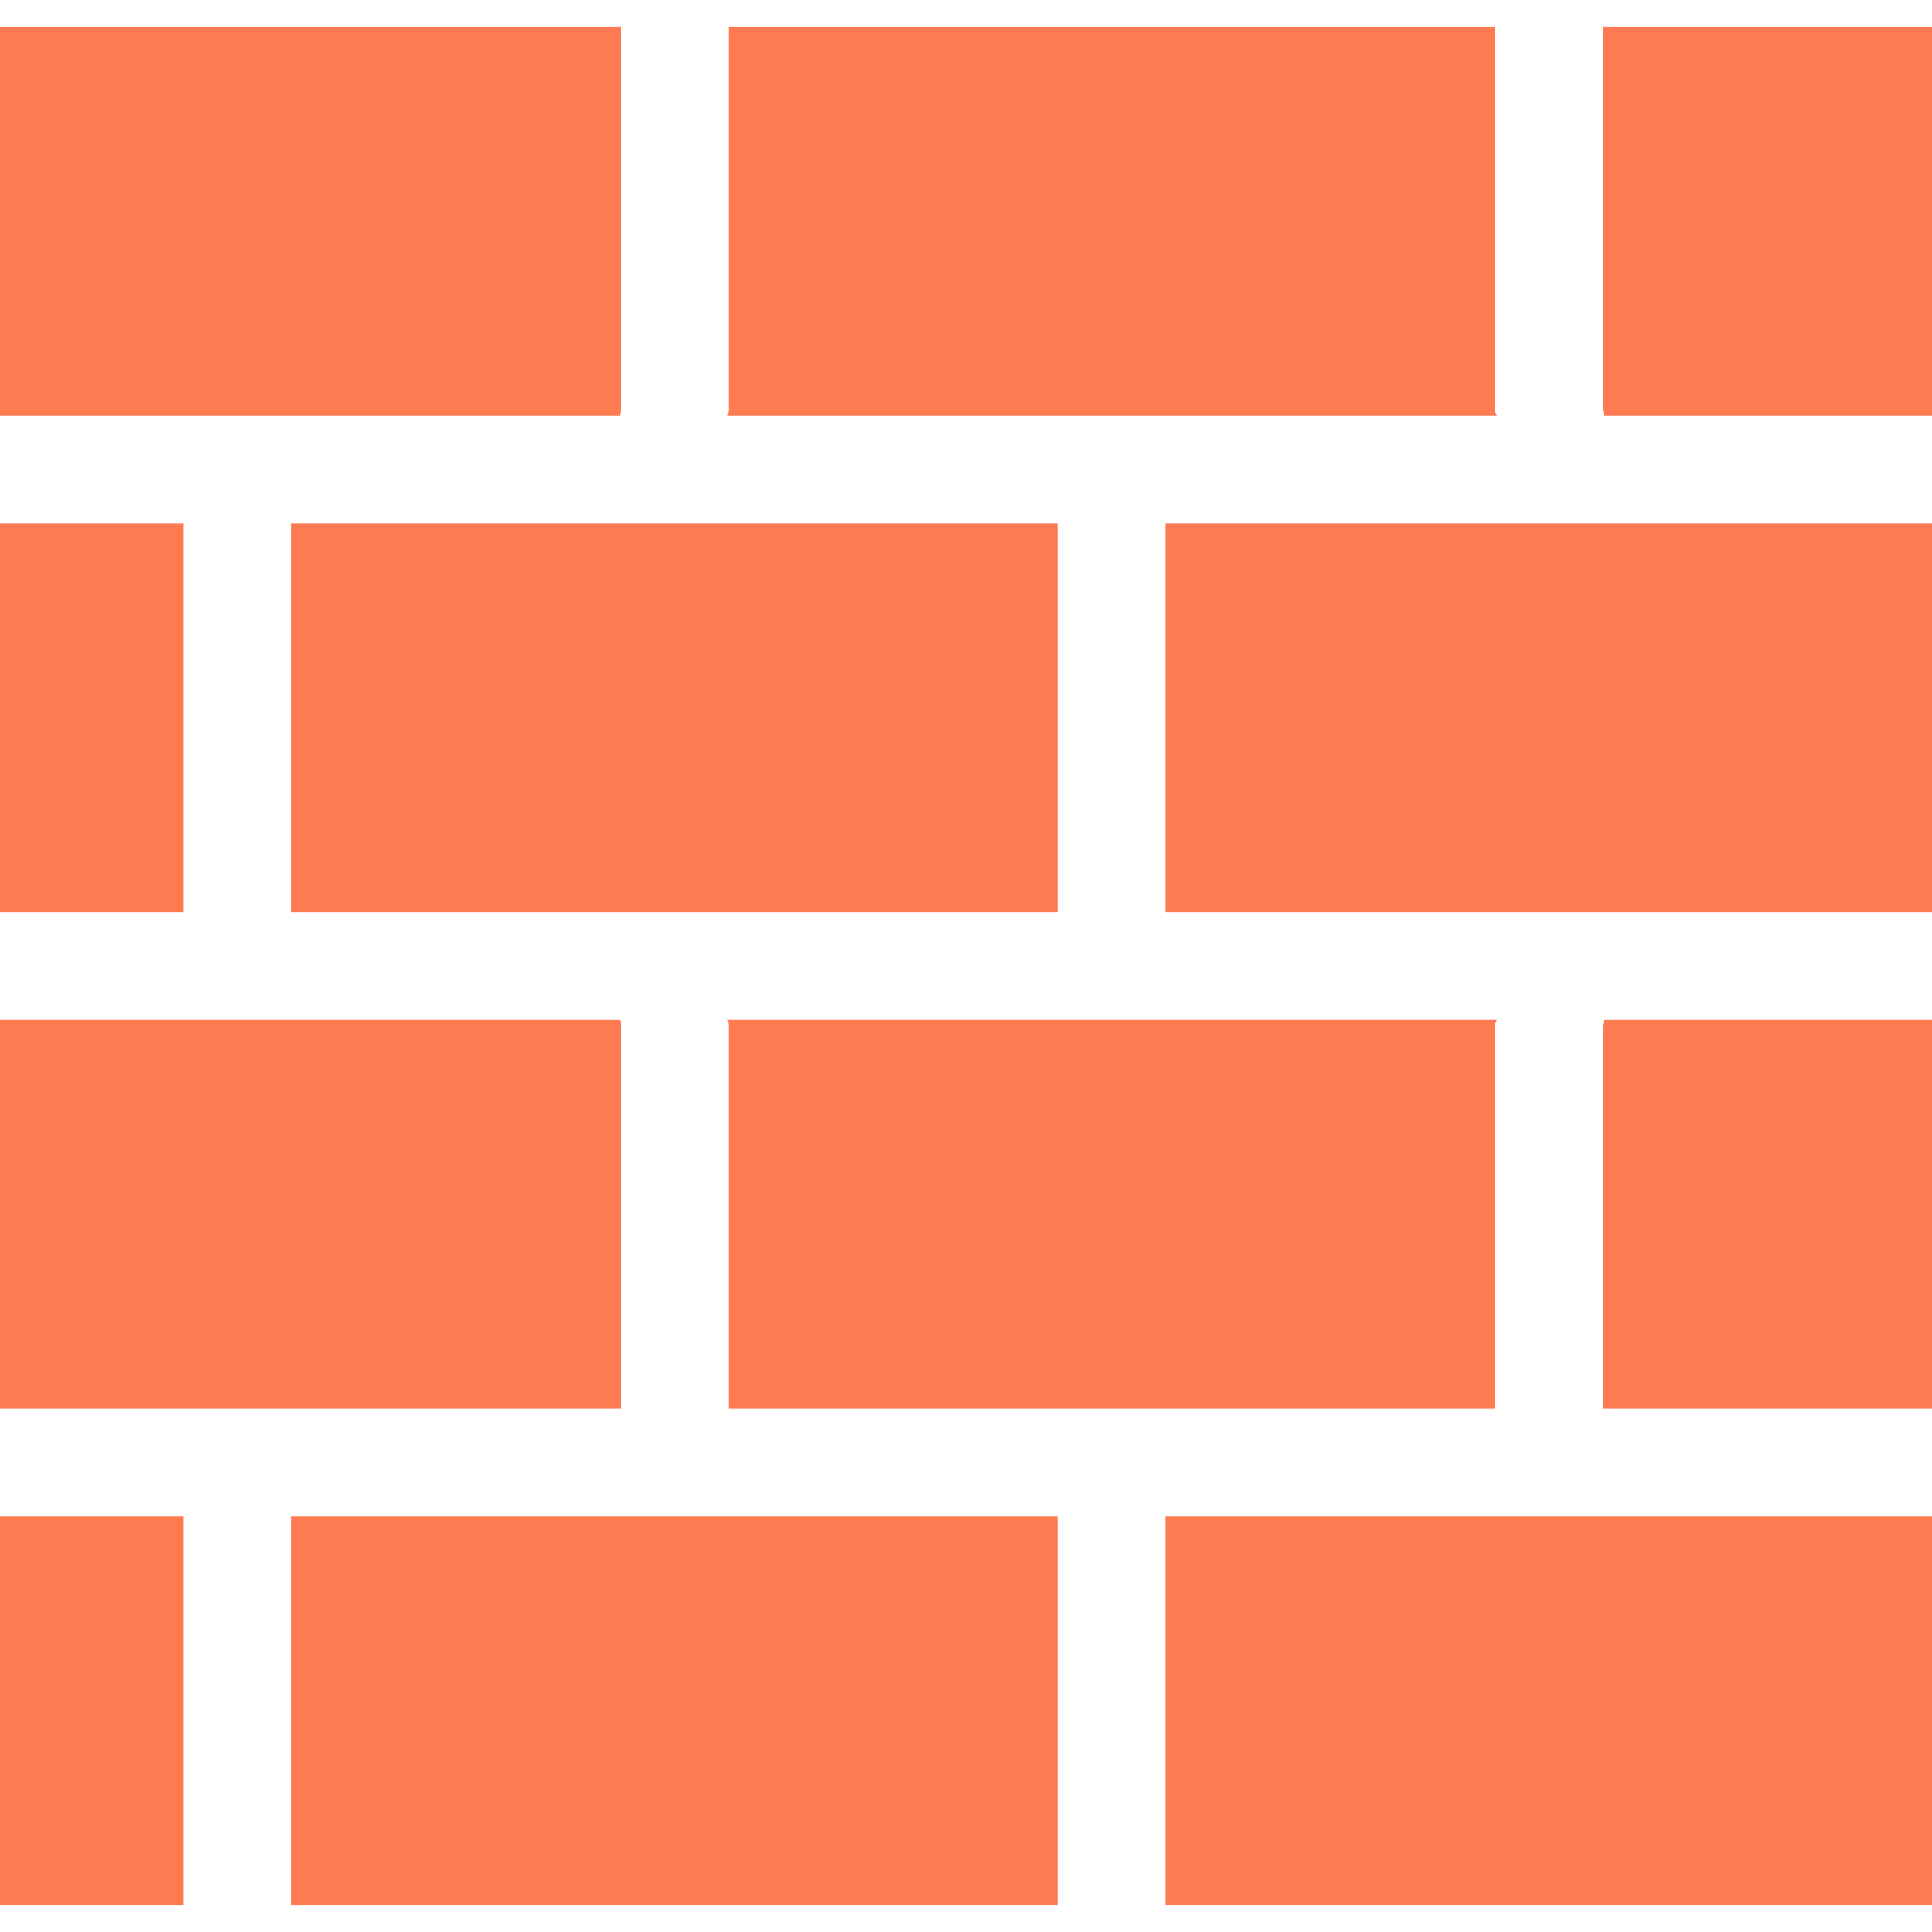 <?xml version="1.0" encoding="utf-8"?>
<!-- Generator: Adobe Illustrator 23.0.3, SVG Export Plug-In . SVG Version: 6.00 Build 0)  -->
<svg version="1.1" id="Capa_1" xmlns="http://www.w3.org/2000/svg" xmlns:xlink="http://www.w3.org/1999/xlink" x="0px" y="0px"
	 viewBox="0 0 358 358" style="enable-background:new 0 0 358 358;" xml:space="preserve">
<style type="text/css">
	.st0{fill:#FE7A51;}
</style>
<g>
	<g>
		<g>
			<rect x="54" y="97" class="st0" width="142" height="72"/>
			<path class="st0" d="M115,76V5H0v72h114.9C114.8,77,115,76.3,115,76z"/>
			<path class="st0" d="M115,189.9c0-0.3-0.1-0.9-0.1-0.9H0v72h115V189.9z"/>
			<path class="st0" d="M277,261v-71.1c0.1-0.3,0.2-0.6,0.4-0.9H134.8c0.1,0.3,0.2,0.6,0.2,0.9V261H277z"/>
			<path class="st0" d="M277,76V5H135v71c0,0.3-0.1,0.7-0.2,1h142.6C277.2,76.7,277,76.4,277,76z"/>
			<rect y="97" class="st0" width="34" height="72"/>
			<rect x="216" y="97" class="st0" width="142" height="72"/>
			<path class="st0" d="M297,189.9V261h61v-72h-60.7C297.2,189.3,297.1,189.6,297,189.9z"/>
			<rect y="281" class="st0" width="34" height="72"/>
			<path class="st0" d="M297,5v71c0.1,0.3,0.2,0.7,0.3,1H358V5H297z"/>
			<rect x="54" y="281" class="st0" width="142" height="72"/>
			<rect x="216" y="281" class="st0" width="142" height="72"/>
		</g>
	</g>
</g>
</svg>
